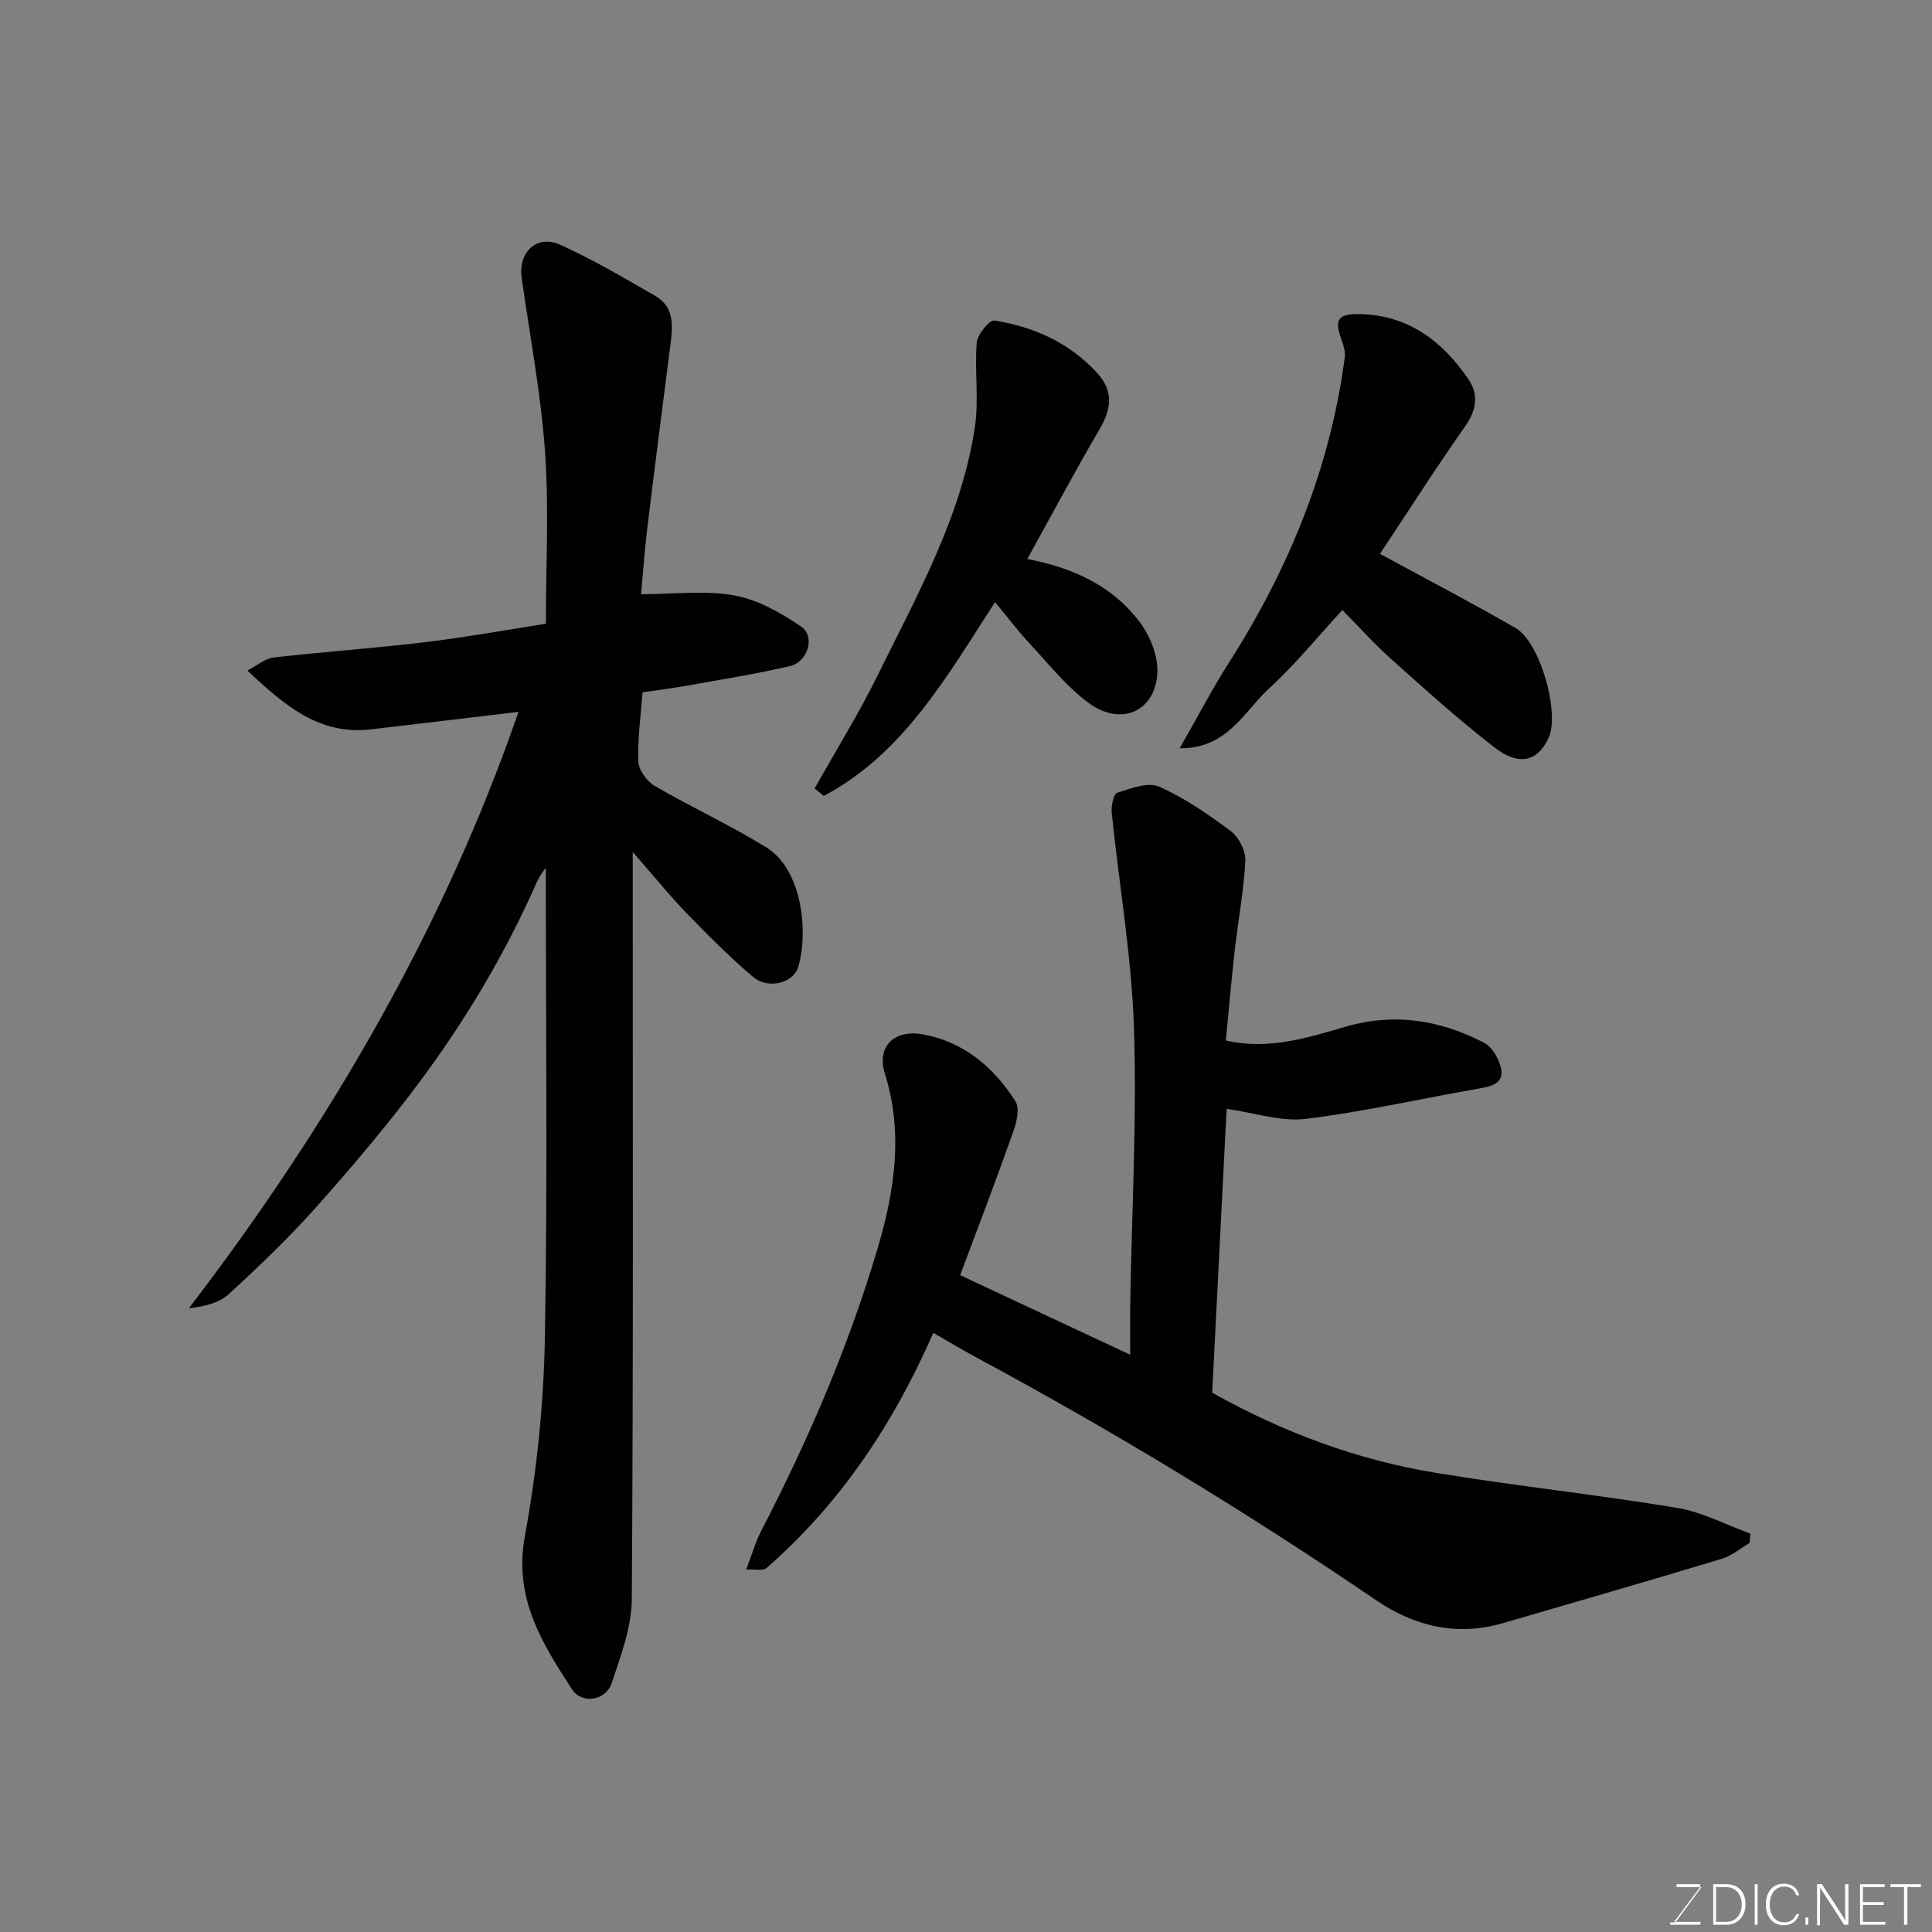<svg enable-background="new 0 0 400 400" viewBox="0 0 400 400" xmlns="http://www.w3.org/2000/svg"><rect x="0" y="0" width="400" height="400" fill="#808080" stroke="none"/><path d="m131 176.39v6.76c0 49.31.14 98.63-.19 147.94-.04 5.83-2.3 11.75-4.18 17.42-1.19 3.59-6.16 4.38-8.18 1.27-6.22-9.56-12.13-18.93-9.79-31.7 2.48-13.51 3.91-27.38 4.15-41.12.58-32.57.19-65.16.19-97.31-.32.5-1.27 1.65-1.85 2.96-6.48 14.72-14.67 28.48-24.24 41.34-6.65 8.94-13.89 17.48-21.3 25.81-5.68 6.39-11.89 12.34-18.19 18.13-2.01 1.85-5.04 2.6-8.32 2.99 29.2-38.17 52.86-78.94 68.25-123.5-9.93 1.18-20.24 2.43-30.56 3.63-10.7 1.24-17.87-4.94-25.57-12.19 2.15-1.11 3.7-2.5 5.39-2.69 10.44-1.19 20.93-1.92 31.36-3.17 8.57-1.03 17.08-2.58 25.05-3.82 0-12.21.65-23.98-.18-35.65-.86-12.04-3.14-23.97-4.83-35.95-.76-5.37 3.14-9.06 8.02-6.85 6.76 3.06 13.2 6.87 19.65 10.58 4.01 2.31 3.62 6.27 3.12 10.15-1.62 12.65-3.25 25.3-4.79 37.97-.57 4.69-.89 9.41-1.28 13.63 6.94 0 13.3-.84 19.31.26 4.88.89 9.67 3.61 13.85 6.46 2.95 2.01 1.39 7.29-2.32 8.16-7.12 1.67-14.38 2.8-21.59 4.1-2.87.52-5.77.87-8.95 1.34-.36 4.91-1.05 9.66-.86 14.38.07 1.75 1.79 4.07 3.42 5.02 7.58 4.41 15.61 8.09 23.07 12.7 7.55 4.67 8.69 17.73 6.62 24.71-1.02 3.43-6.26 4.74-9.35 2.12-4.89-4.14-9.43-8.72-13.9-13.33-3.54-3.66-6.73-7.64-11.03-12.55z" fill="#010100"/><path d="m198.79 264.01c11.7 5.48 23.03 10.78 35.21 16.48 0-4.13-.05-7.54.01-10.94.32-18.93 1.38-37.89.76-56.79-.49-14.86-3.08-29.65-4.6-44.48-.14-1.39.37-3.89 1.13-4.14 2.8-.91 6.38-2.29 8.68-1.27 5.31 2.35 10.24 5.75 14.92 9.27 1.64 1.23 3.03 4.08 2.93 6.12-.32 6.19-1.49 12.33-2.19 18.51s-1.23 12.38-1.85 18.65c9.03 2.07 17.07-.64 25.02-2.91 10.07-2.88 19.47-1.27 28.44 3.37 1.73.9 3.21 3.51 3.57 5.56.49 2.78-1.95 3.47-4.44 3.9-12.02 2.09-23.96 4.83-36.05 6.31-5.16.63-10.63-1.27-16.37-2.08-.99 19.43-1.99 39.03-2.99 58.78 14.57 8.14 29.93 13.9 46.26 16.58 16.62 2.73 33.39 4.51 50 7.26 5.22.86 10.14 3.51 15.19 5.34-.07.65-.13 1.29-.2 1.94-1.89 1.11-3.66 2.63-5.7 3.25-15.1 4.56-30.26 8.95-45.41 13.35-9.51 2.77-18.33.6-26.2-4.76-26.73-18.21-54.33-34.96-82.8-50.28-2.87-1.55-5.67-3.24-8.88-5.08-8.19 18.74-19.2 35.32-34.57 48.73-.66.57-2.16.19-4.16.29 1.18-3.1 1.91-5.72 3.13-8.08 9.77-18.87 18.16-38.35 24.16-58.73 3.44-11.68 5.25-23.69 1.41-35.88-1.71-5.44 1.76-9.22 7.85-8.13 8.43 1.51 14.72 6.8 19.2 13.89.93 1.47.2 4.42-.52 6.42-3.51 9.93-7.29 19.79-10.94 29.55z" fill="#010100"/><path d="m285.71 114.67c9.32 5.07 18.81 10.02 28.07 15.35 5.11 2.94 9.23 17.65 6.83 22.79-2.26 4.84-6.13 5.88-11.21 1.93-7.39-5.74-14.38-12.03-21.36-18.28-3.59-3.21-6.82-6.83-10.12-10.16-5.13 5.56-9.78 11.3-15.17 16.24-5.21 4.76-8.6 12.48-18.52 12.39 3.7-6.45 6.76-12.33 10.31-17.9 12.34-19.37 20.87-40.16 23.88-63.04.15-1.15-.24-2.45-.65-3.58-1.55-4.21-.84-5.46 3.69-5.38 10.07.18 17.2 5.58 22.59 13.54 2.16 3.19 1.63 6.39-.75 9.76-6.18 8.79-11.96 17.86-17.59 26.34z" fill="#010100"/><path d="m212.69 115.74c9.75 1.85 17.69 5.69 23.23 12.98 2.19 2.88 3.9 7.14 3.7 10.65-.44 7.94-7.53 11.07-14.18 6.2-4.67-3.42-8.39-8.18-12.39-12.47-2.41-2.59-4.55-5.44-7.03-8.45-10.01 15.45-18.98 31.38-35.46 40.14-.63-.51-1.27-1.02-1.9-1.54 4.42-7.89 9.21-15.6 13.19-23.71 8.1-16.47 17.21-32.63 19.99-51.12.86-5.72-.1-11.69.39-17.5.14-1.69 2.64-4.72 3.65-4.56 8.13 1.29 15.41 4.54 21.18 10.75 3.66 3.94 3.01 7.64.5 11.92-5.03 8.58-9.7 17.37-14.87 26.71z" fill="#010100"/><g fill="#fbfcfa"><path d="m346.9 398 5.4-7.3h-5.2v-.6h4.9v.6l-5.4 7.2h5.5l-.1.6h-6.2v-.5z"/><path d="m354.7 390.1h2.8c2.3 0 3.9 1.6 3.9 4.1s-1.6 4.3-3.9 4.3h-2.8zm.6 7.8h2c2.2 0 3.3-1.6 3.3-3.6 0-1.8-1-3.6-3.3-3.6h-2z"/><path d="m363.9 390.1v8.4h-.6v-8.4z"/><path d="m372.5 396.3c-.4 1.3-1.4 2.3-3.2 2.3-2.4 0-3.7-1.9-3.7-4.3 0-2.3 1.2-4.3 3.7-4.3 1.8 0 2.9 1 3.2 2.4h-.6c-.4-1.1-1.1-1.8-2.5-1.8-2.1 0-3 1.9-3 3.7s.9 3.7 3 3.7c1.4 0 2.1-.7 2.5-1.7z"/><path d="m373.8 398.5v-1.5h.6v1.5z"/><path d="m376.2 398.5v-8.4h1c1.3 2 4.4 6.6 4.9 7.6-.1-1.2-.1-2.4-.1-3.8v-3.8h.7v8.4h-.9c-1.2-1.9-4.4-6.8-5-7.7.1 1.1 0 2.3 0 3.9v3.9h-.6z"/><path d="m390 394.4h-4.3v3.5h4.7l-.1.6h-5.2v-8.4h5.1v.6h-4.5v3.1h4.3z"/><path d="m394.2 390.7h-2.8v-.6h6.3v.6h-2.8v7.8h-.7z"/></g></svg>